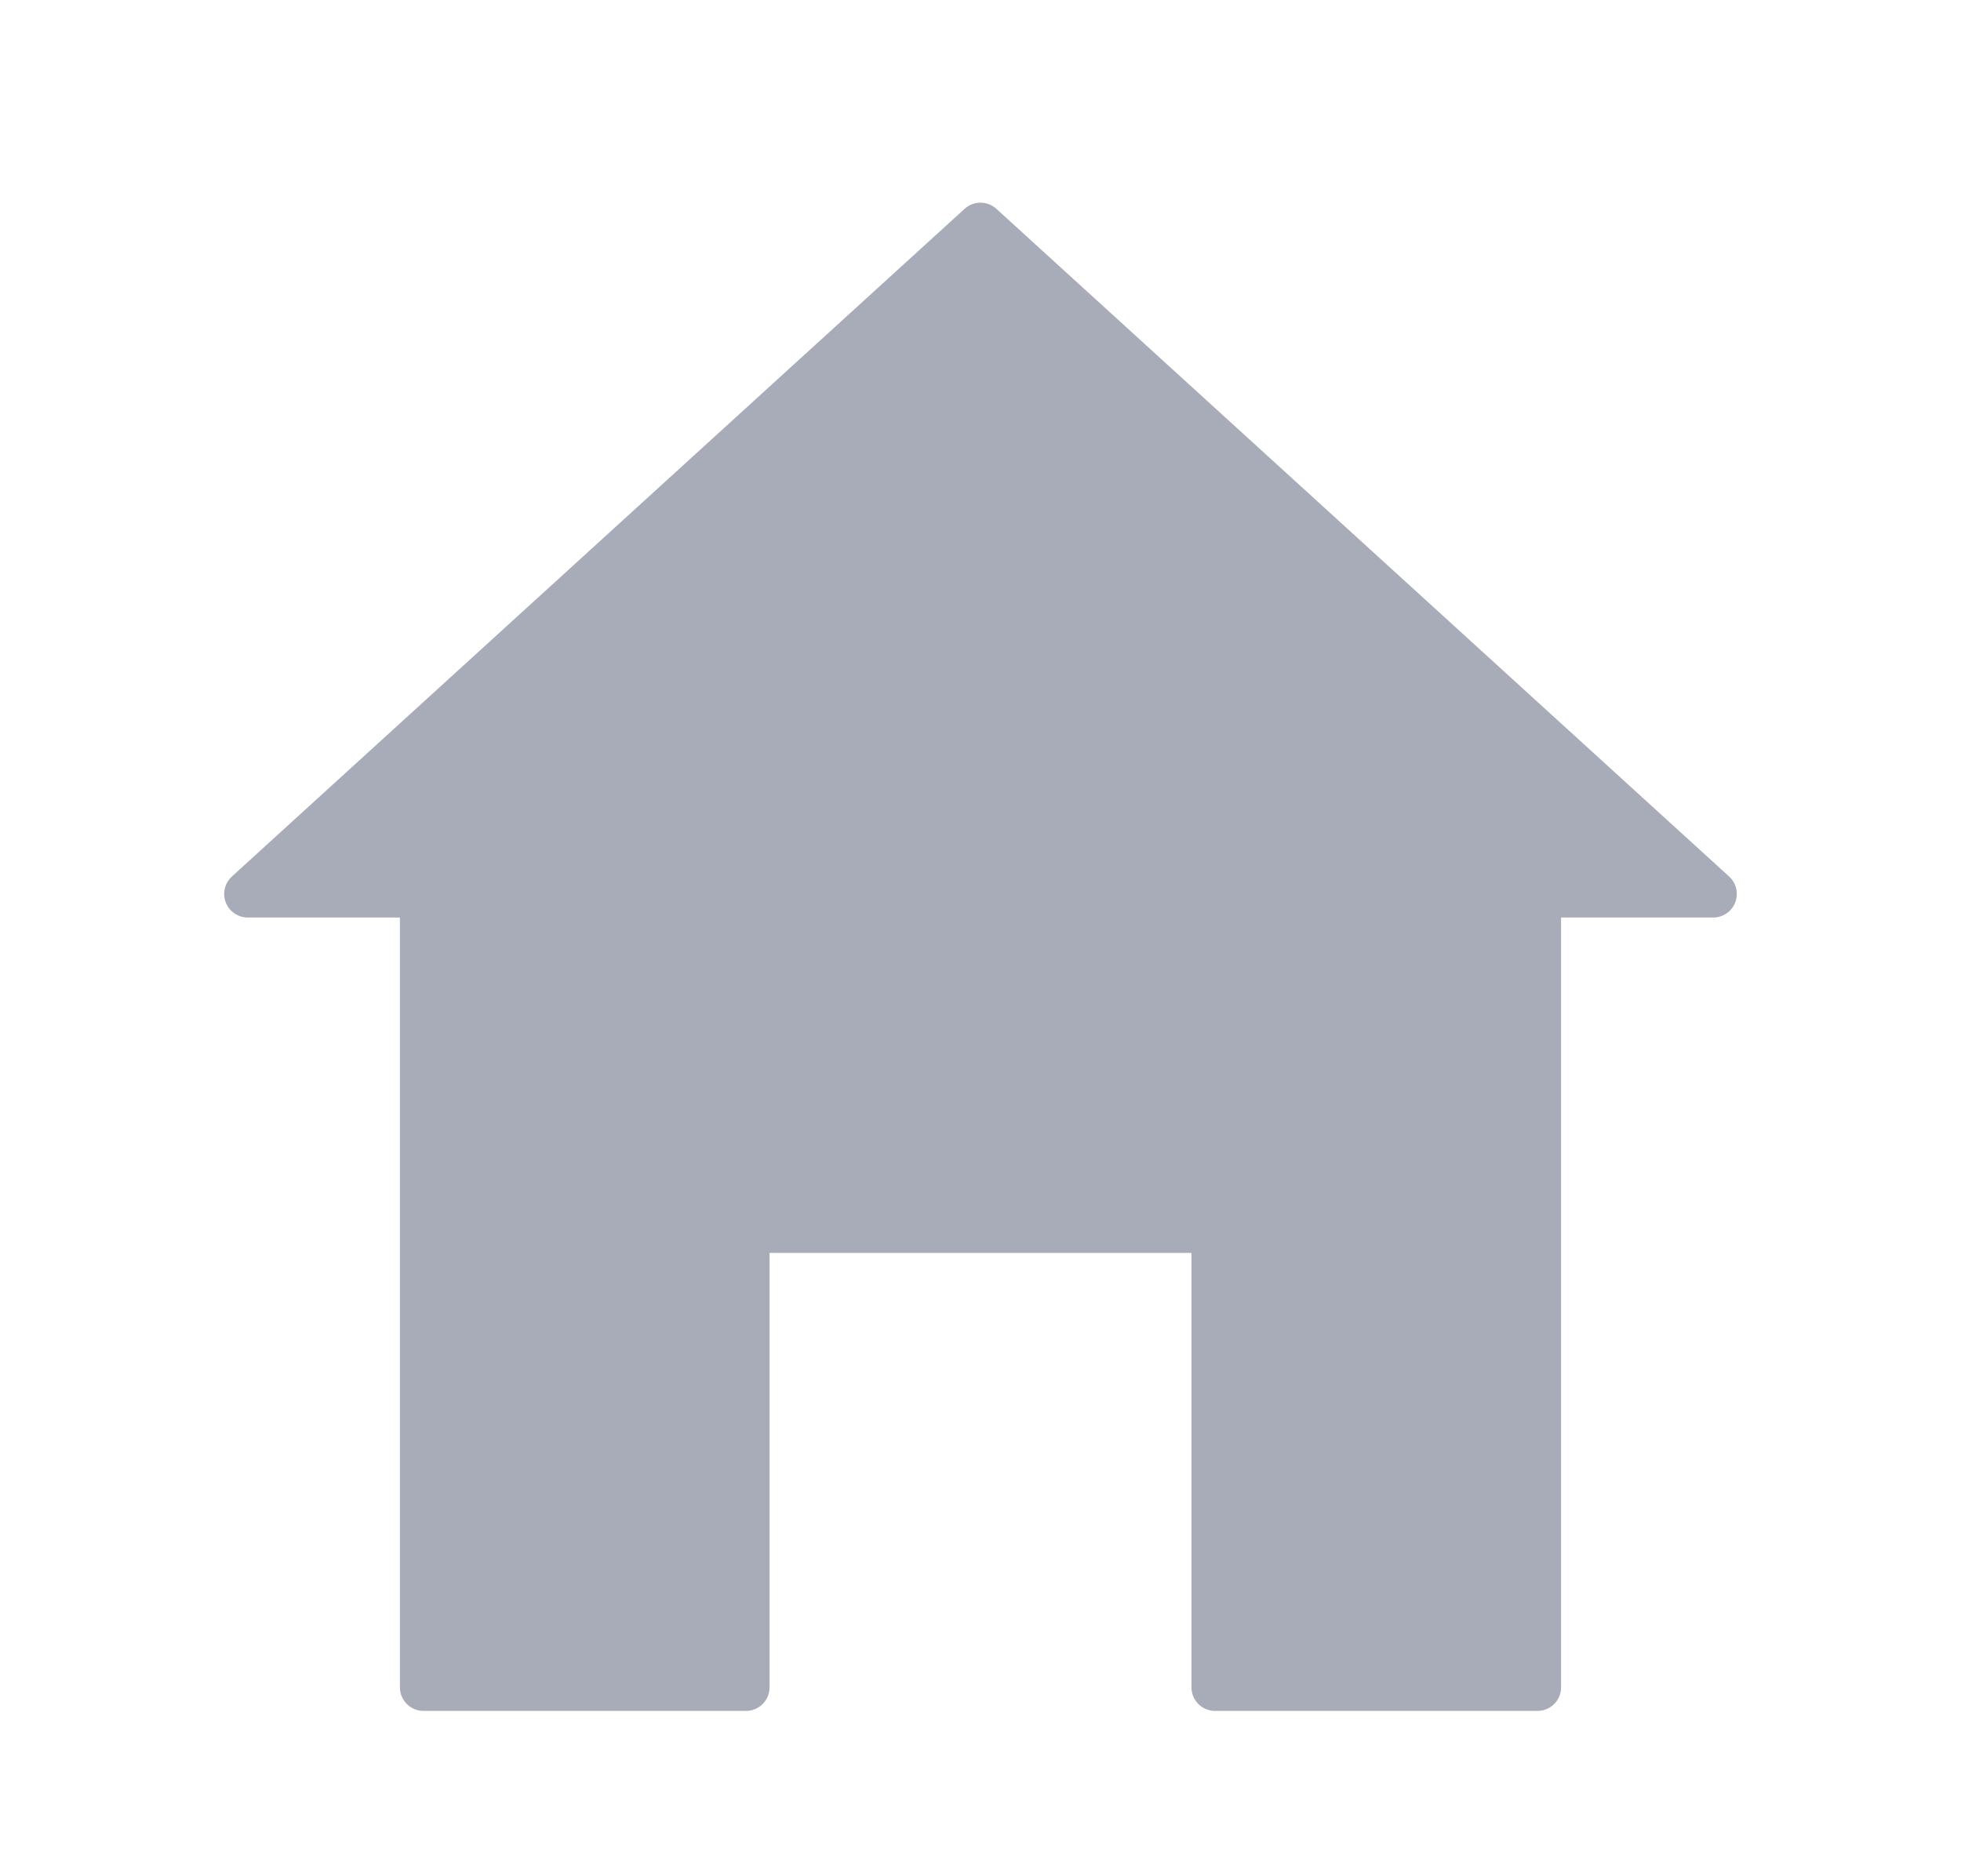 <?xml version="1.0" encoding="utf-8"?>
<!-- Generator: Adobe Illustrator 16.0.3, SVG Export Plug-In . SVG Version: 6.00 Build 0)  -->
<!DOCTYPE svg PUBLIC "-//W3C//DTD SVG 1.1//EN" "http://www.w3.org/Graphics/SVG/1.1/DTD/svg11.dtd">
<svg version="1.1" id="Layer_1" xmlns="http://www.w3.org/2000/svg" xmlns:xlink="http://www.w3.org/1999/xlink" x="0px" y="0px"
	 width="208px" height="199px" viewBox="0 0 208 199" enable-background="new 0 0 208 199" xml:space="preserve">
<g id="Layer_5" display="none">
</g>
<g id="Layer_1_1_">
	<polygon fill="#A8ACB8" stroke="#A8ACB8" stroke-width="5" stroke-linejoin="round" stroke-miterlimit="10" points="26.278,94.833 
		103.999,24 181.721,94.833 	"/>
	<g>
		<polygon fill="#A8ACB8" stroke="#A8ACB8" stroke-width="5" stroke-linejoin="round" stroke-miterlimit="10" points="
			163.08,85.333 44.919,85.333 44.919,179 79.125,179 79.125,130.417 128.875,130.417 128.875,179 163.08,179 		"/>
	</g>
</g>
<g id="Layer_2" display="none">
	<g display="inline">
		<path fill="#231F20" d="M165.729,53.732H42.269c-5.523,0-10,4.477-10,10v84.893c0,5.521,4.477,10,10,10h123.459
			c5.523,0,10-4.479,10-10V63.732C175.729,58.209,171.253,53.732,165.729,53.732z M79.009,137.791V76.208l60.5,30.792
			L79.009,137.791z"/>
	</g>
</g>
<g id="Layer_3" display="none">
	
		<circle display="inline" fill="#231F20" stroke="#231F20" stroke-width="5" stroke-linejoin="round" stroke-miterlimit="10" cx="104.325" cy="119.412" r="57.354"/>
	<path display="inline" fill="#231F20" d="M175.925,146.736c0,21.217-18.938,37.063-77.373,32.465
		c-22.863-1.801-24.889-23.424-24.889-44.639c0-21.217,41.091-32.102,63.034-25.431
		C161.328,116.619,175.925,125.521,175.925,146.736z"/>
	<path display="inline" fill="#231F20" d="M49.086,99.365c0,0-8.797-23.456-1.354-44.431c2.755-7.764,22.667-1.918,33.831,17.028
		C106.327,113.982,49.086,99.365,49.086,99.365z"/>
	<path display="inline" fill="#231F20" d="M115.605,73.638c0,0,10.377-18.72,25.486-21.877c15.11-3.158,10.826,41.274,10.826,41.274
		L115.605,73.638z"/>
</g>
<g id="Layer_4" display="none">
	<g display="inline">
		<path fill="#231F20" d="M158.794,108.25c-8.224,0-15.282-3.055-18.25-10.218c-2.967,7.164-10.026,10.218-18.25,10.218
			s-15.282-3.055-18.25-10.218c-2.967,7.164-10.026,10.218-18.25,10.218s-15.283-3.055-18.25-10.218
			c-2.967,7.164-10.026,10.218-18.25,10.218c-2.42,0-4.73-0.459-6.875-1.26V160c0,1.381,1.119,2.5,2.5,2.5h118.16
			c1.381,0,2.5-1.119,2.5-2.5v-52.977C163.459,107.803,161.182,108.25,158.794,108.25z"/>
		<path fill="#231F20" d="M49.294,100.25c9.236,0,18.25-7.514,18.25-16.75l0,0l0,0c0,9.236,9.014,16.75,18.25,16.75
			s18.25-7.514,18.25-16.75l0,0l0,0c0,9.236,9.015,16.75,18.25,16.75s18.25-7.514,18.25-16.75l0,0l0,0
			c0,9.236,9.015,16.75,18.25,16.75s16.75-7.514,16.75-16.75h0.024c0-0.229-0.021-0.458-0.084-0.682l-10-35.25
			c-0.307-1.076-1.287-1.818-2.405-1.818H44.919c-1.118,0-2.1,0.742-2.405,1.818l-10,35.25c-0.063,0.225-0.085,0.454-0.085,0.682
			h0.115C32.544,92.736,40.058,100.25,49.294,100.25z"/>
	</g>
</g>
<g id="Layer_6" display="none">
	<g display="inline">
		<path fill="#231F20" d="M175.666,139.164c-1-16.666-4.333-32.333-4.333-32.333S163.667,58.165,127,60.498l-0.25,3.75
			c0,0,11.26,2.802,14.917,6.916c2.653,2.985,2.181,2.476-3.644,1.799c-8.41-4.12-18.332-6.728-29.028-7.322L109,65.498
			c0,0-0.152,0.043-0.422,0.12c-1.169-0.06-2.346-0.097-3.532-0.107c-0.028-0.008-0.046-0.013-0.046-0.013v0.013
			c-0.223-0.002-0.443-0.013-0.666-0.013c-12.614,0-24.32,2.816-34.003,7.626c-1.977-0.287-2.581-1.179-0.997-2.96
			c3.657-4.114,14.917-6.916,14.917-6.916L84,59.498c-36.667-2.333-44.333,46.333-44.333,46.333s-3.333,15.667-4.333,32.333
			s9.846,18.34,16,20.332c10.042,3.25,23.042,5.813,23.042,5.813s1.471-3.83,1.958-5.813c0.654-2.66,0.667-5.916,0.667-5.916
			s-12.853-4.146-17.375-12.084c0,0,2.102,0.848,5.445,2.102c10.554,6.58,24.264,10.566,39.263,10.566
			c0.154,0,0.305-0.008,0.458-0.01c0.067,0.002,0.142,0.006,0.208,0.006c0.533,0,1.084-0.014,1.648-0.039
			c10.259-0.281,19.854-2.422,28.181-5.973c10.761-3.271,16.545-5.652,16.545-5.652c-4.522,7.938-17.375,12.084-17.375,12.084
			s0.013,3.256,0.667,5.916c0.488,1.982,1.958,5.813,1.958,5.813s13-2.563,23.042-5.813
			C165.82,157.504,176.666,155.83,175.666,139.164z M140.197,120.121c0,6.973-5.651,12.625-12.625,12.625
			c-6.973,0-12.625-5.652-12.625-12.625s5.652-12.625,12.625-12.625C134.546,107.496,140.197,113.148,140.197,120.121z
			 M95.198,120.121c0,6.973-5.652,12.625-12.625,12.625c-6.973,0-12.625-5.652-12.625-12.625s5.652-12.625,12.625-12.625
			C89.546,107.496,95.198,113.148,95.198,120.121z"/>
	</g>
</g>
<g id="Layer_7" display="none">
	<g display="inline">
		<path fill="#231F20" d="M169.591,69.416c0-5.523-4.478-10-10-10H48.408c-5.523,0-10,4.477-10,10v73.398c0,5.522,4.477,10,10,10
			h76.834l44.349,27.936l-0.138-36.35c0.083-0.518,0.138-1.045,0.138-1.586V69.416z M100.391,138.555c-0.007,0-0.014,0-0.021,0
			c-16.361,0-29.624-14.725-29.624-31.086c0-3.58,0.635-7.012,1.799-10.188c-0.451-0.101-0.706-0.166-0.706-0.166
			s-4.544-12.115-0.7-22.95c1.317-3.712,10.224-1.388,16.115,6.741c3.955-1.957,8.405-3.062,13.116-3.062
			c3.167,0,6.215,0.502,9.077,1.423c2.328-2.748,5.771-5.875,9.914-6.74c6.158-1.287,6.08,12.717,5.772,18.689
			c3.069,4.667,4.86,10.25,4.86,16.253c0,0.08-0.006,0.16-0.006,0.24c4.738,3.189,7.363,7.428,7.363,13.873
			C137.352,132.168,128.219,140.163,100.391,138.555z"/>
	</g>
</g>
</svg>
